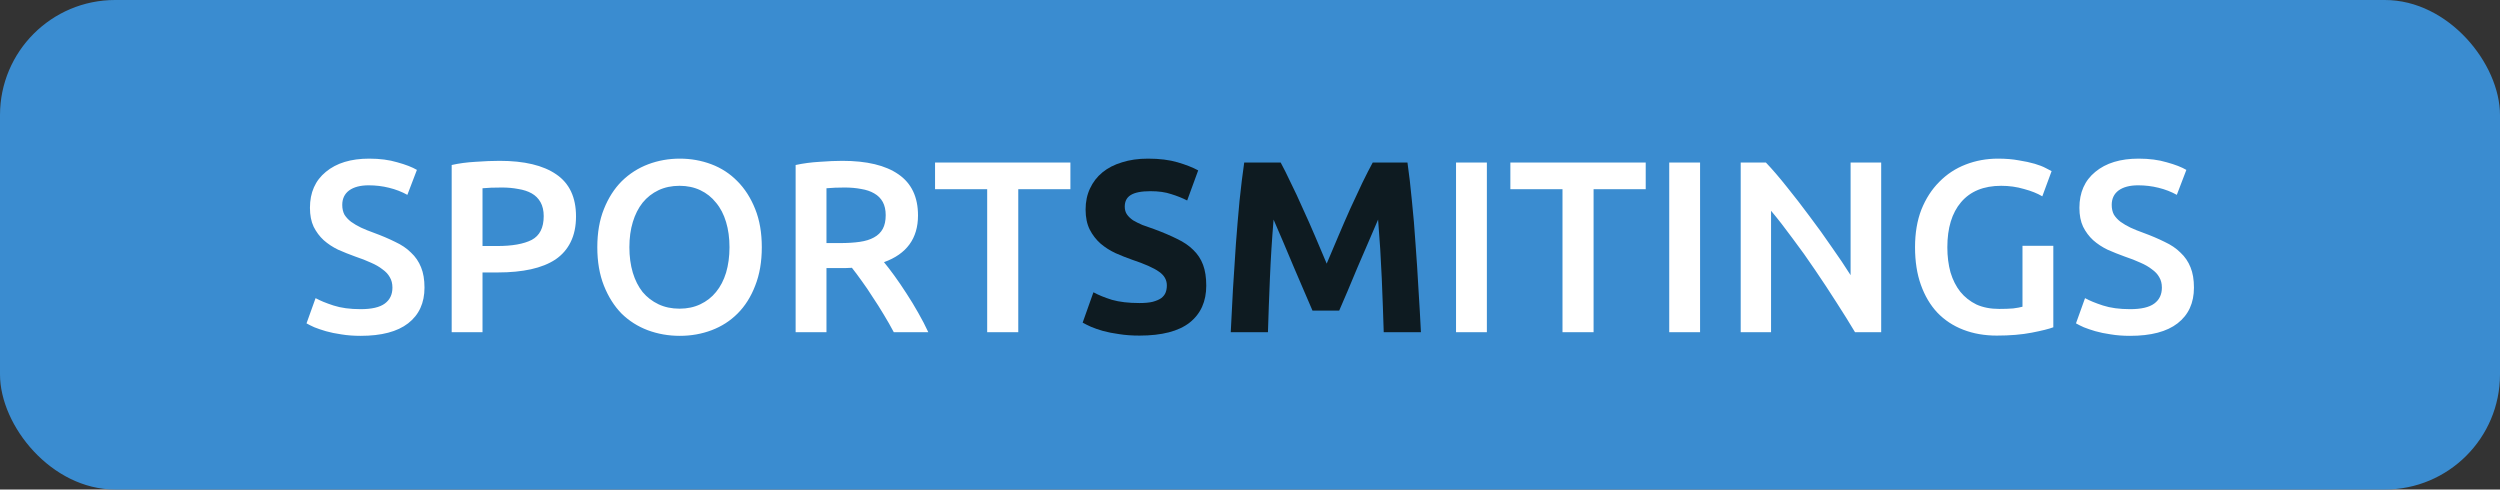 <svg width="143" height="28" viewBox="0 0 143 28" fill="none" xmlns="http://www.w3.org/2000/svg">
<rect x="0" y="0" width="143" height="28" fill="#333333" stroke="none"/>
<rect width="143" height="28" rx="6.586" fill="#3A8CD0"/>
<path d="M20.627 17.684C21.262 17.684 21.724 17.577 22.013 17.362C22.303 17.147 22.447 16.844 22.447 16.452C22.447 16.219 22.396 16.018 22.293 15.85C22.2 15.682 22.06 15.533 21.873 15.402C21.696 15.262 21.477 15.136 21.215 15.024C20.954 14.903 20.655 14.786 20.319 14.674C19.983 14.553 19.657 14.422 19.339 14.282C19.031 14.133 18.756 13.951 18.513 13.736C18.28 13.521 18.089 13.265 17.939 12.966C17.799 12.667 17.729 12.308 17.729 11.888C17.729 11.011 18.033 10.325 18.639 9.83C19.246 9.326 20.072 9.074 21.117 9.074C21.724 9.074 22.261 9.144 22.727 9.284C23.203 9.415 23.577 9.559 23.847 9.718L23.301 11.146C22.984 10.969 22.634 10.833 22.251 10.74C21.878 10.647 21.491 10.6 21.089 10.6C20.613 10.6 20.24 10.698 19.969 10.894C19.708 11.09 19.577 11.365 19.577 11.72C19.577 11.935 19.619 12.121 19.703 12.28C19.797 12.429 19.923 12.565 20.081 12.686C20.249 12.807 20.441 12.919 20.655 13.022C20.879 13.125 21.122 13.223 21.383 13.316C21.841 13.484 22.247 13.657 22.601 13.834C22.965 14.002 23.269 14.207 23.511 14.45C23.763 14.683 23.955 14.963 24.085 15.29C24.216 15.607 24.281 15.995 24.281 16.452C24.281 17.329 23.969 18.011 23.343 18.496C22.727 18.972 21.822 19.21 20.627 19.21C20.226 19.21 19.857 19.182 19.521 19.126C19.195 19.079 18.901 19.019 18.639 18.944C18.387 18.869 18.168 18.795 17.981 18.72C17.795 18.636 17.645 18.561 17.533 18.496L18.051 17.054C18.303 17.194 18.644 17.334 19.073 17.474C19.503 17.614 20.021 17.684 20.627 17.684ZM28.58 9.2C29.989 9.2 31.067 9.457 31.814 9.97C32.57 10.483 32.948 11.286 32.948 12.378C32.948 12.947 32.845 13.437 32.64 13.848C32.444 14.249 32.154 14.581 31.772 14.842C31.389 15.094 30.922 15.281 30.372 15.402C29.821 15.523 29.191 15.584 28.482 15.584H27.6V19H25.836V9.438C26.247 9.345 26.699 9.284 27.194 9.256C27.698 9.219 28.16 9.2 28.58 9.2ZM28.706 10.726C28.258 10.726 27.889 10.74 27.6 10.768V14.072H28.454C29.303 14.072 29.956 13.955 30.414 13.722C30.871 13.479 31.1 13.027 31.1 12.364C31.1 12.047 31.039 11.781 30.918 11.566C30.797 11.351 30.628 11.183 30.414 11.062C30.199 10.941 29.942 10.857 29.644 10.81C29.355 10.754 29.042 10.726 28.706 10.726ZM36.001 14.142C36.001 14.674 36.066 15.159 36.197 15.598C36.327 16.027 36.514 16.396 36.757 16.704C37.008 17.003 37.312 17.236 37.666 17.404C38.021 17.572 38.422 17.656 38.87 17.656C39.309 17.656 39.706 17.572 40.06 17.404C40.415 17.236 40.714 17.003 40.956 16.704C41.209 16.396 41.4 16.027 41.531 15.598C41.661 15.159 41.727 14.674 41.727 14.142C41.727 13.61 41.661 13.129 41.531 12.7C41.4 12.261 41.209 11.893 40.956 11.594C40.714 11.286 40.415 11.048 40.06 10.88C39.706 10.712 39.309 10.628 38.87 10.628C38.422 10.628 38.021 10.712 37.666 10.88C37.312 11.048 37.008 11.286 36.757 11.594C36.514 11.902 36.327 12.271 36.197 12.7C36.066 13.129 36.001 13.61 36.001 14.142ZM43.575 14.142C43.575 14.973 43.449 15.705 43.197 16.34C42.954 16.975 42.618 17.507 42.188 17.936C41.769 18.356 41.274 18.673 40.705 18.888C40.135 19.103 39.529 19.21 38.885 19.21C38.24 19.21 37.629 19.103 37.05 18.888C36.481 18.673 35.982 18.356 35.553 17.936C35.133 17.507 34.797 16.975 34.544 16.34C34.292 15.705 34.166 14.973 34.166 14.142C34.166 13.311 34.292 12.583 34.544 11.958C34.797 11.323 35.137 10.791 35.566 10.362C36.005 9.933 36.509 9.611 37.078 9.396C37.648 9.181 38.25 9.074 38.885 9.074C39.519 9.074 40.121 9.181 40.691 9.396C41.26 9.611 41.755 9.933 42.175 10.362C42.604 10.791 42.944 11.323 43.197 11.958C43.449 12.583 43.575 13.311 43.575 14.142ZM48.184 9.2C49.584 9.2 50.652 9.457 51.39 9.97C52.136 10.483 52.51 11.267 52.51 12.322C52.51 13.638 51.861 14.529 50.564 14.996C50.741 15.211 50.942 15.472 51.166 15.78C51.39 16.088 51.618 16.424 51.852 16.788C52.085 17.143 52.309 17.511 52.524 17.894C52.738 18.267 52.93 18.636 53.098 19H51.124C50.946 18.664 50.755 18.328 50.55 17.992C50.344 17.647 50.134 17.315 49.92 16.998C49.714 16.671 49.509 16.368 49.304 16.088C49.098 15.799 48.907 15.542 48.73 15.318C48.599 15.327 48.487 15.332 48.394 15.332C48.3 15.332 48.212 15.332 48.128 15.332H47.274V19H45.51V9.438C45.939 9.345 46.396 9.284 46.882 9.256C47.367 9.219 47.801 9.2 48.184 9.2ZM48.31 10.726C47.936 10.726 47.591 10.74 47.274 10.768V13.904H48.044C48.473 13.904 48.851 13.881 49.178 13.834C49.504 13.787 49.775 13.703 49.99 13.582C50.214 13.461 50.382 13.297 50.494 13.092C50.606 12.887 50.662 12.625 50.662 12.308C50.662 12.009 50.606 11.757 50.494 11.552C50.382 11.347 50.218 11.183 50.004 11.062C49.798 10.941 49.551 10.857 49.262 10.81C48.972 10.754 48.655 10.726 48.31 10.726ZM61.227 9.298V10.824H58.245V19H56.467V10.824H53.485V9.298H61.227ZM83.285 9.298H85.049V19H83.285V9.298ZM94.135 9.298V10.824H91.153V19H89.375V10.824H86.393V9.298H94.135ZM95.48 9.298H97.244V19H95.48V9.298ZM106.106 19C105.789 18.468 105.434 17.899 105.042 17.292C104.65 16.676 104.244 16.06 103.824 15.444C103.404 14.819 102.975 14.217 102.536 13.638C102.107 13.05 101.696 12.523 101.304 12.056V19H99.568V9.298H101.01C101.384 9.69 101.785 10.157 102.214 10.698C102.644 11.23 103.073 11.785 103.502 12.364C103.941 12.943 104.361 13.526 104.762 14.114C105.173 14.693 105.537 15.234 105.854 15.738V9.298H107.604V19H106.106ZM114.468 10.628C113.469 10.628 112.704 10.941 112.172 11.566C111.649 12.182 111.388 13.041 111.388 14.142C111.388 14.665 111.448 15.145 111.57 15.584C111.7 16.013 111.887 16.382 112.13 16.69C112.382 16.998 112.69 17.241 113.054 17.418C113.427 17.586 113.861 17.67 114.356 17.67C114.664 17.67 114.93 17.661 115.154 17.642C115.378 17.614 115.555 17.581 115.686 17.544V14.058H117.45V18.72C117.207 18.813 116.796 18.916 116.218 19.028C115.639 19.14 114.972 19.196 114.216 19.196C113.516 19.196 112.876 19.084 112.298 18.86C111.719 18.636 111.224 18.309 110.814 17.88C110.412 17.451 110.1 16.923 109.876 16.298C109.652 15.673 109.54 14.954 109.54 14.142C109.54 13.33 109.661 12.611 109.904 11.986C110.156 11.361 110.496 10.833 110.926 10.404C111.355 9.965 111.859 9.634 112.438 9.41C113.016 9.186 113.632 9.074 114.286 9.074C114.734 9.074 115.13 9.107 115.476 9.172C115.83 9.228 116.134 9.293 116.386 9.368C116.638 9.443 116.843 9.522 117.002 9.606C117.17 9.69 117.286 9.751 117.352 9.788L116.82 11.23C116.54 11.062 116.19 10.922 115.77 10.81C115.359 10.689 114.925 10.628 114.468 10.628ZM121.84 17.684C122.475 17.684 122.937 17.577 123.226 17.362C123.516 17.147 123.66 16.844 123.66 16.452C123.66 16.219 123.609 16.018 123.506 15.85C123.413 15.682 123.273 15.533 123.086 15.402C122.909 15.262 122.69 15.136 122.428 15.024C122.167 14.903 121.868 14.786 121.532 14.674C121.196 14.553 120.87 14.422 120.552 14.282C120.244 14.133 119.969 13.951 119.726 13.736C119.493 13.521 119.302 13.265 119.152 12.966C119.012 12.667 118.942 12.308 118.942 11.888C118.942 11.011 119.246 10.325 119.852 9.83C120.459 9.326 121.285 9.074 122.33 9.074C122.937 9.074 123.474 9.144 123.94 9.284C124.416 9.415 124.79 9.559 125.06 9.718L124.514 11.146C124.197 10.969 123.847 10.833 123.464 10.74C123.091 10.647 122.704 10.6 122.302 10.6C121.826 10.6 121.453 10.698 121.182 10.894C120.921 11.09 120.79 11.365 120.79 11.72C120.79 11.935 120.832 12.121 120.916 12.28C121.01 12.429 121.136 12.565 121.294 12.686C121.462 12.807 121.654 12.919 121.868 13.022C122.092 13.125 122.335 13.223 122.596 13.316C123.054 13.484 123.46 13.657 123.814 13.834C124.178 14.002 124.482 14.207 124.724 14.45C124.976 14.683 125.168 14.963 125.298 15.29C125.429 15.607 125.494 15.995 125.494 16.452C125.494 17.329 125.182 18.011 124.556 18.496C123.94 18.972 123.035 19.21 121.84 19.21C121.439 19.21 121.07 19.182 120.734 19.126C120.408 19.079 120.114 19.019 119.852 18.944C119.6 18.869 119.381 18.795 119.194 18.72C119.008 18.636 118.858 18.561 118.746 18.496L119.264 17.054C119.516 17.194 119.857 17.334 120.286 17.474C120.716 17.614 121.234 17.684 121.84 17.684Z" fill="white"/>
<path d="M65.176 17.334C65.484 17.334 65.736 17.311 65.932 17.264C66.138 17.208 66.301 17.138 66.422 17.054C66.543 16.961 66.627 16.853 66.674 16.732C66.721 16.611 66.744 16.475 66.744 16.326C66.744 16.009 66.595 15.747 66.296 15.542C65.998 15.327 65.484 15.099 64.756 14.856C64.439 14.744 64.121 14.618 63.804 14.478C63.487 14.329 63.202 14.147 62.95 13.932C62.698 13.708 62.493 13.442 62.334 13.134C62.175 12.817 62.096 12.434 62.096 11.986C62.096 11.538 62.18 11.137 62.348 10.782C62.516 10.418 62.754 10.11 63.062 9.858C63.37 9.606 63.743 9.415 64.182 9.284C64.621 9.144 65.115 9.074 65.666 9.074C66.32 9.074 66.884 9.144 67.36 9.284C67.836 9.424 68.228 9.578 68.536 9.746L67.906 11.468C67.635 11.328 67.332 11.207 66.996 11.104C66.669 10.992 66.273 10.936 65.806 10.936C65.284 10.936 64.906 11.011 64.672 11.16C64.448 11.3 64.336 11.519 64.336 11.818C64.336 11.995 64.378 12.145 64.462 12.266C64.546 12.387 64.663 12.499 64.812 12.602C64.971 12.695 65.148 12.784 65.344 12.868C65.549 12.943 65.773 13.022 66.016 13.106C66.52 13.293 66.959 13.479 67.332 13.666C67.706 13.843 68.013 14.053 68.256 14.296C68.508 14.539 68.695 14.823 68.816 15.15C68.938 15.477 68.998 15.873 68.998 16.34C68.998 17.245 68.681 17.95 68.046 18.454C67.412 18.949 66.455 19.196 65.176 19.196C64.747 19.196 64.359 19.168 64.014 19.112C63.669 19.065 63.361 19.005 63.09 18.93C62.829 18.855 62.6 18.776 62.404 18.692C62.218 18.608 62.059 18.529 61.928 18.454L62.544 16.718C62.834 16.877 63.188 17.021 63.608 17.152C64.037 17.273 64.56 17.334 65.176 17.334ZM73.255 9.298C73.423 9.606 73.614 9.989 73.829 10.446C74.053 10.894 74.281 11.384 74.515 11.916C74.757 12.439 74.995 12.975 75.229 13.526C75.462 14.077 75.681 14.595 75.887 15.08C76.092 14.595 76.311 14.077 76.545 13.526C76.778 12.975 77.011 12.439 77.245 11.916C77.487 11.384 77.716 10.894 77.931 10.446C78.155 9.989 78.351 9.606 78.519 9.298H80.507C80.6 9.942 80.684 10.665 80.759 11.468C80.843 12.261 80.913 13.092 80.969 13.96C81.034 14.819 81.09 15.682 81.137 16.55C81.193 17.418 81.239 18.235 81.277 19H79.149C79.121 18.057 79.083 17.031 79.037 15.92C78.99 14.809 78.92 13.689 78.827 12.56C78.659 12.952 78.472 13.386 78.267 13.862C78.061 14.338 77.856 14.814 77.651 15.29C77.455 15.766 77.263 16.223 77.077 16.662C76.89 17.091 76.731 17.46 76.601 17.768H75.075C74.944 17.46 74.785 17.091 74.599 16.662C74.412 16.223 74.216 15.766 74.011 15.29C73.815 14.814 73.614 14.338 73.409 13.862C73.203 13.386 73.017 12.952 72.849 12.56C72.755 13.689 72.685 14.809 72.639 15.92C72.592 17.031 72.555 18.057 72.527 19H70.399C70.436 18.235 70.478 17.418 70.525 16.55C70.581 15.682 70.637 14.819 70.693 13.96C70.758 13.092 70.828 12.261 70.903 11.468C70.987 10.665 71.075 9.942 71.169 9.298H73.255Z" fill="#0E1B21"/>
</svg>
